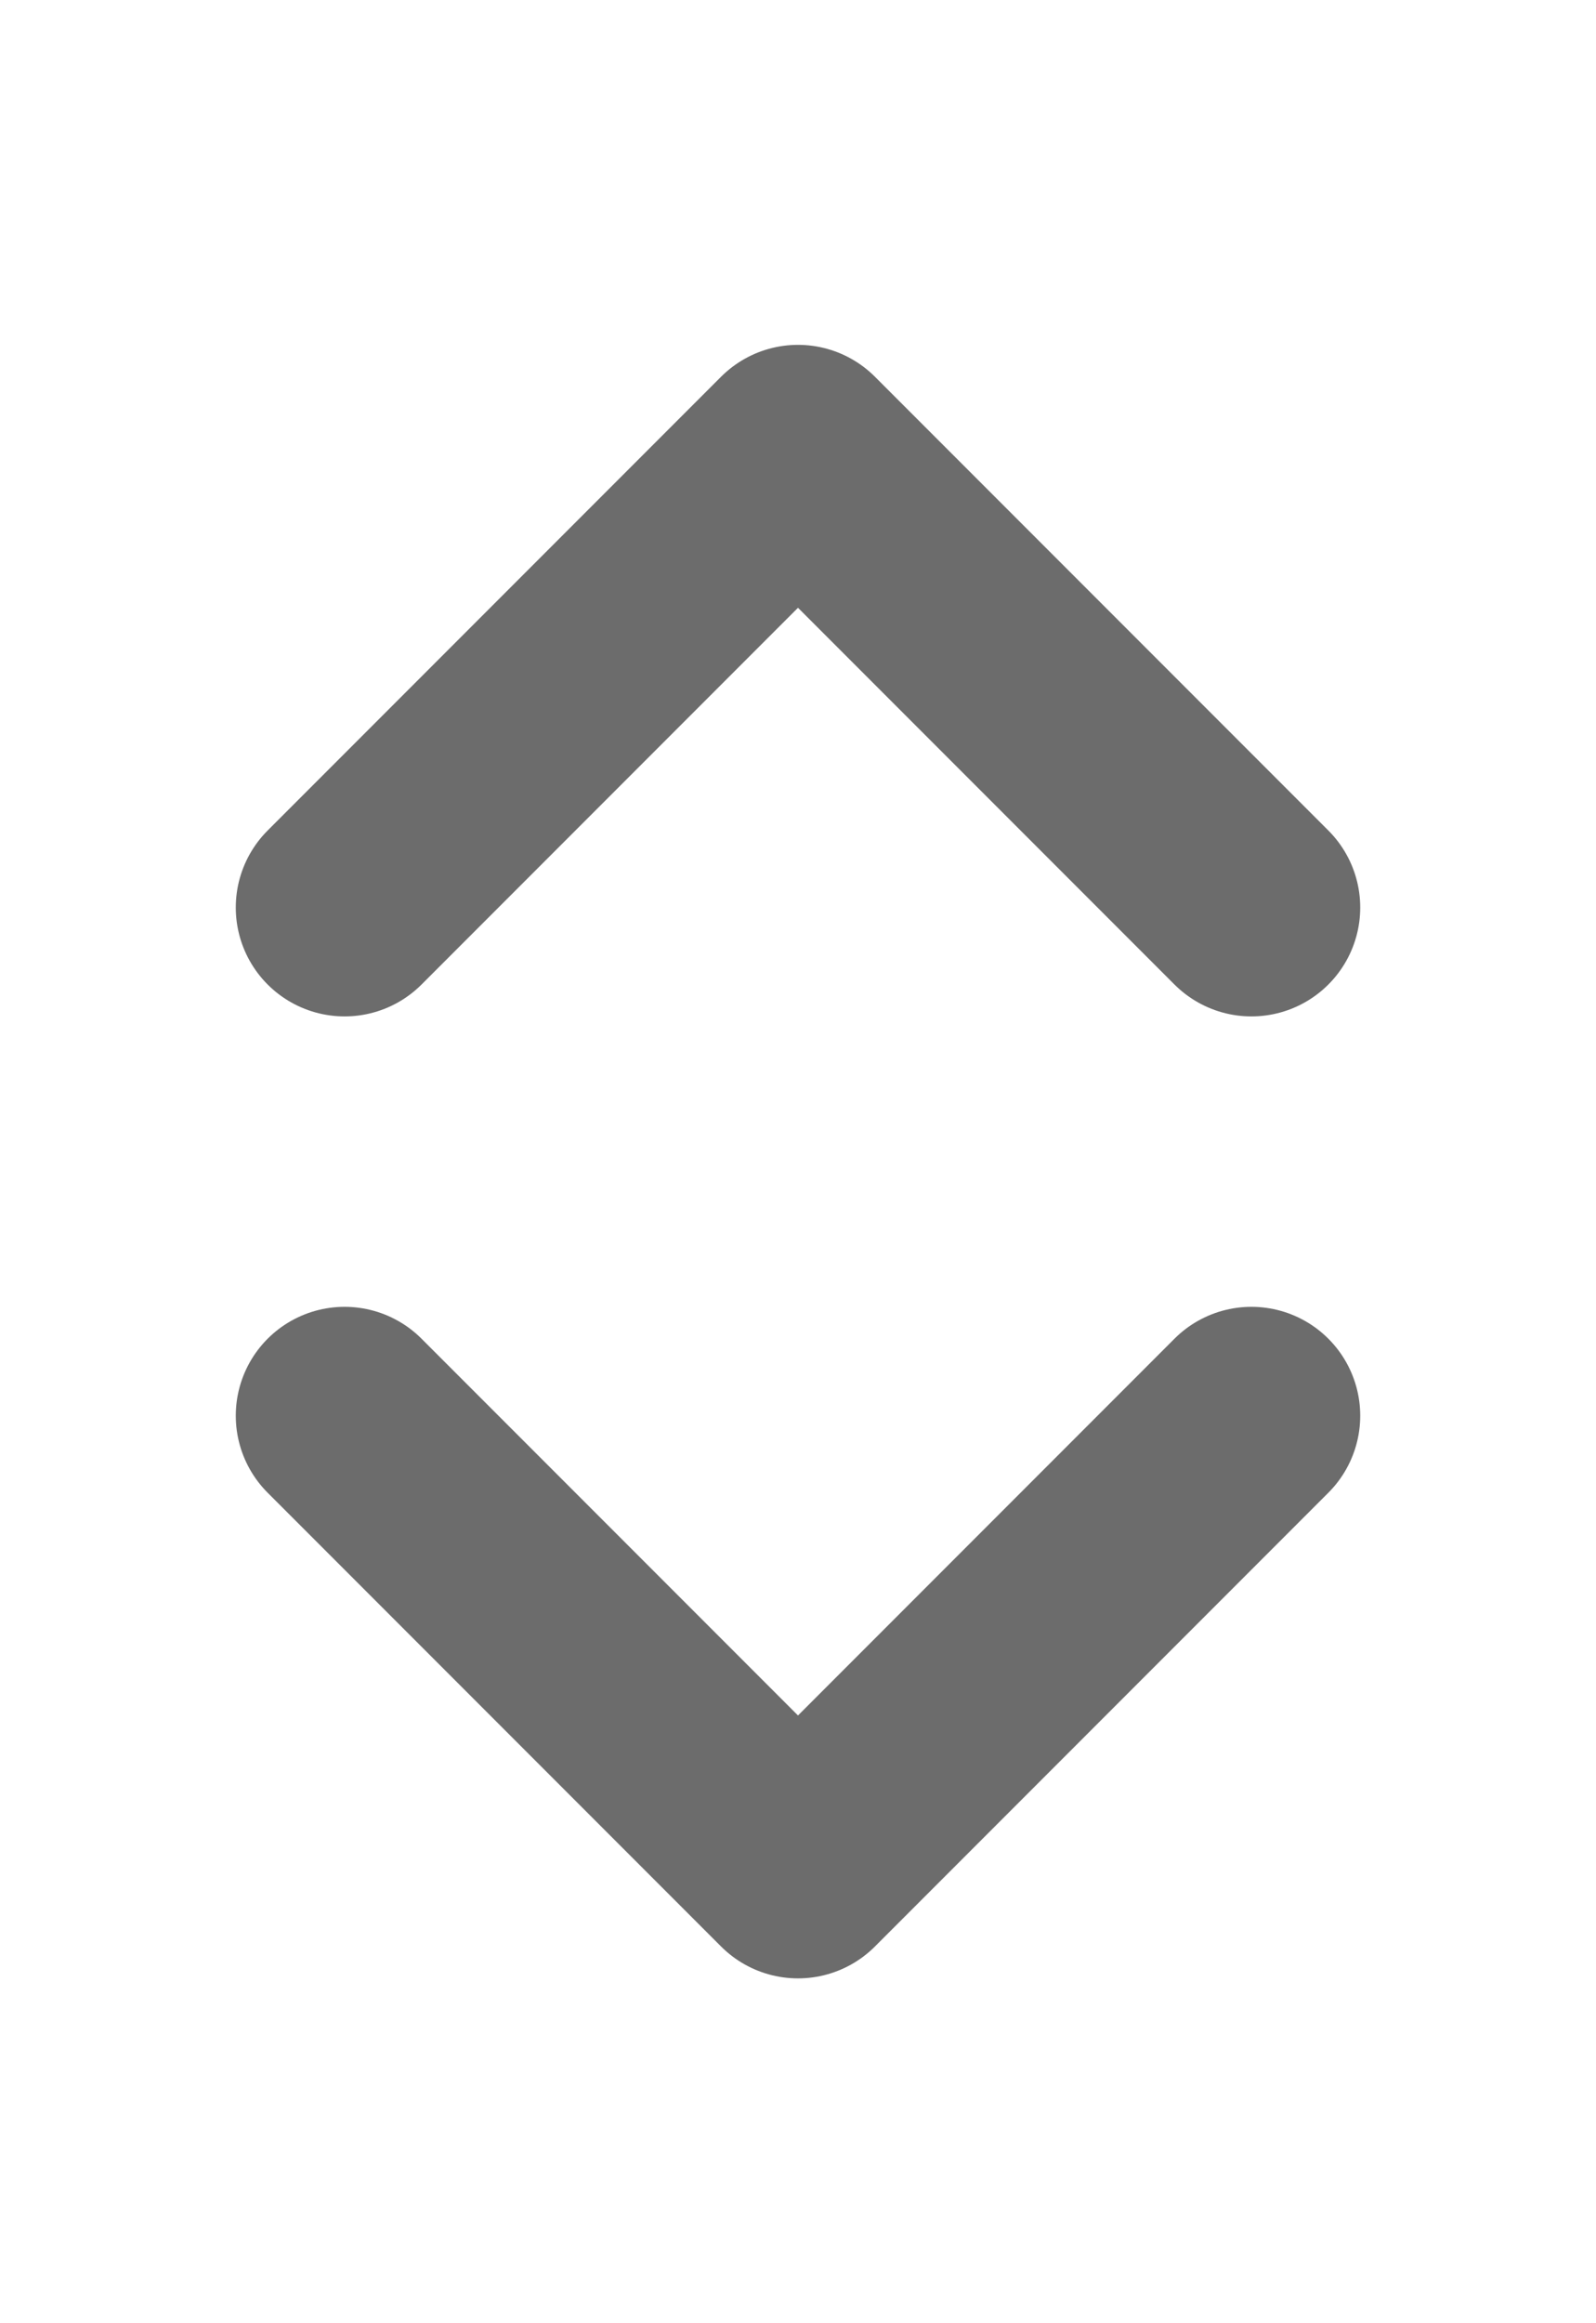<svg width="11" height="16" viewBox="0 0 11 16" fill="none" xmlns="http://www.w3.org/2000/svg">
<path d="M8.625 9.75L5.5 12.875L2.375 9.75" stroke="#6C6C6C" stroke-width="1.5" stroke-linecap="round" stroke-linejoin="round"/>
<path d="M2.375 6.25L5.5 3.125L8.625 6.25" stroke="#6C6C6C" stroke-width="1.5" stroke-linecap="round" stroke-linejoin="round"/>
</svg>
